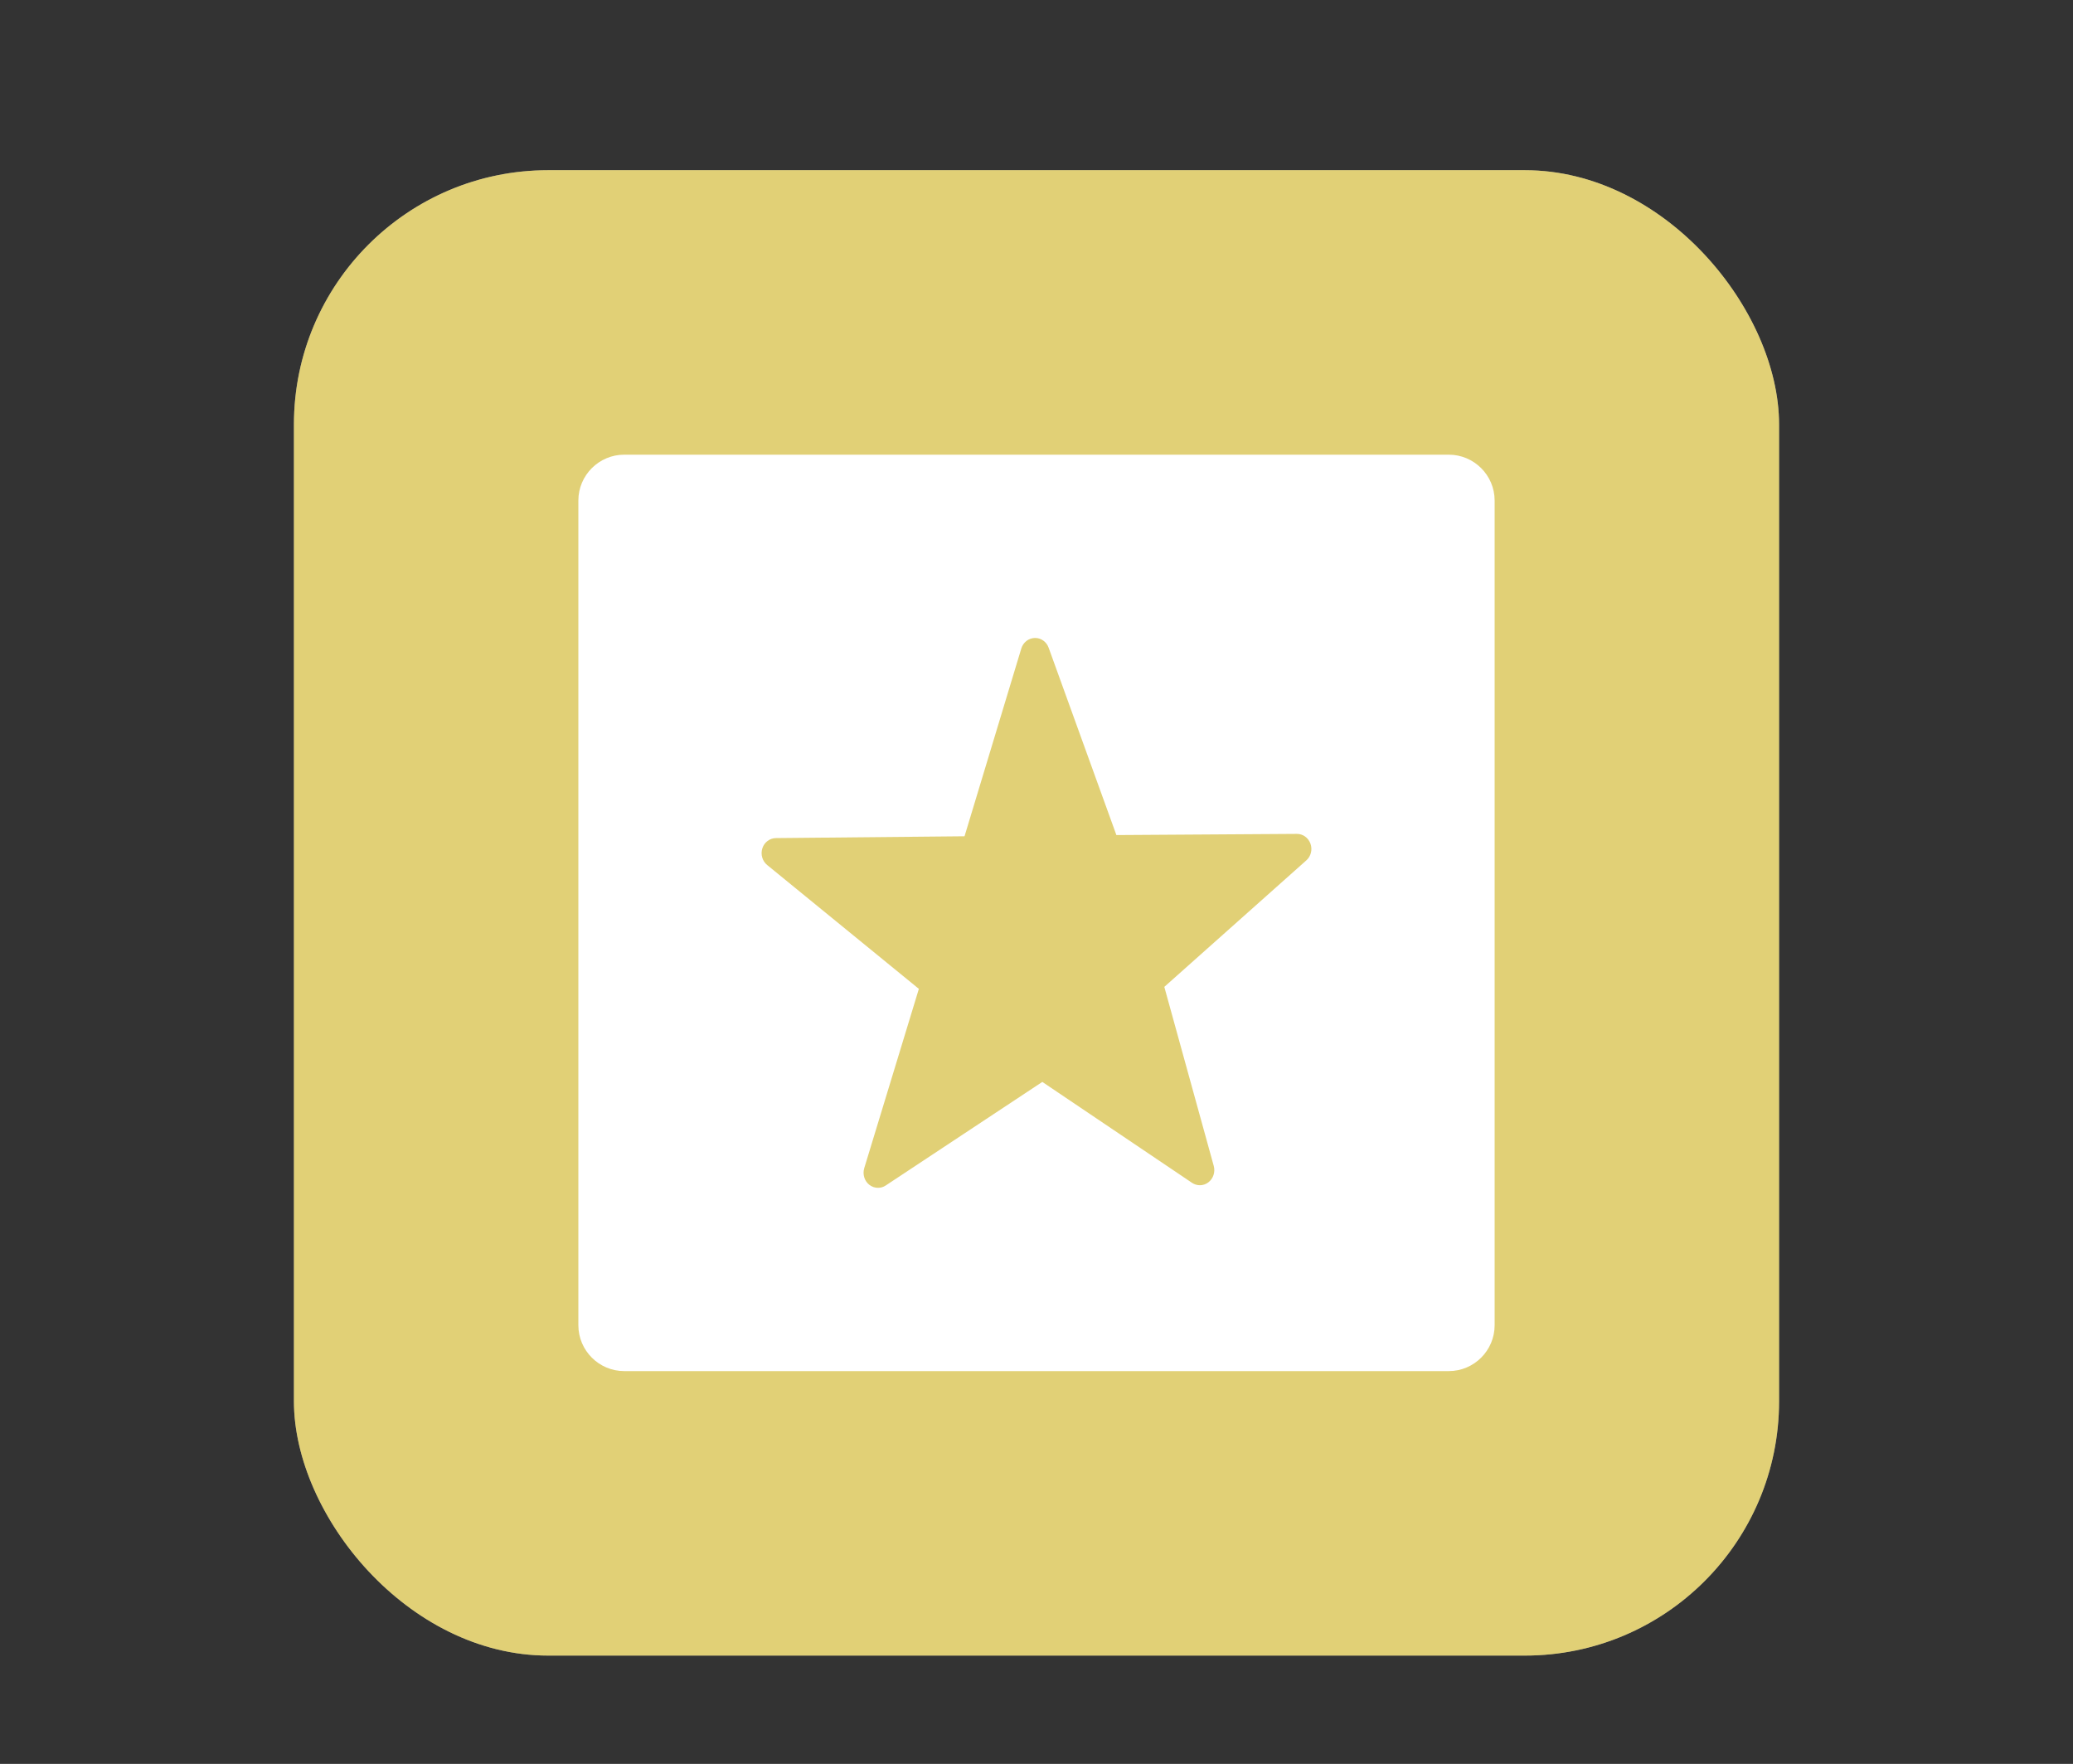 <?xml version="1.0" encoding="UTF-8"?>
<svg xmlns="http://www.w3.org/2000/svg" xmlns:xlink="http://www.w3.org/1999/xlink" baseProfile="tiny" contentScriptType="text/ecmascript" contentStyleType="text/css" height="57px" preserveAspectRatio="xMidYMid meet" version="1.1" viewBox="0 0 67 57" width="67px" x="0px" y="0px" zoomAndPan="magnify">
<rect x="0" y="0" width="67" height="57" fill="#333333" stroke="none"/>
<rect fill="#ffffff" fill-opacity="0.706" fill-rule="nonzero" height="48" ry="8.217" stroke="none" width="48" x="9.5" y="5.5"/>
<rect color="#000000" display="inline" fill="#f6da42" fill-opacity="0.588" fill-rule="nonzero" height="48" ry="8.217" stroke="none" visibility="visible" width="48" x="9.5" y="5.5"/>
<rect fill="none" height="57" width="67"/>
<path d="M 46.826 14.693 L 20.174 14.693 C 19.359 14.693 18.693 15.359 18.693 16.174 L 18.693 42.826 C 18.693 43.641 19.359 44.307 20.174 44.307 L 46.826 44.307 C 47.641 44.307 48.307 43.641 48.307 42.826 L 48.307 16.174 C 48.307 15.359 47.641 14.693 46.826 14.693 z M 42.221 27.803 L 37.631 31.891 L 39.229 37.678 C 39.282 37.875 39.214 38.083 39.059 38.204 C 38.978 38.268 38.881 38.3 38.784 38.301 C 38.694 38.301 38.605 38.275 38.528 38.224 L 33.688 34.962 L 28.627 38.309 C 28.551 38.36 28.466 38.384 28.381 38.384 C 28.28 38.386 28.178 38.352 28.092 38.283 C 27.937 38.159 27.874 37.946 27.932 37.751 L 29.698 31.955 L 24.794 27.952 C 24.639 27.825 24.576 27.609 24.64 27.411 C 24.704 27.216 24.879 27.085 25.078 27.083 L 31.174 27.024 L 33.009 20.956 C 33.07 20.757 33.243 20.622 33.443 20.616 L 33.452 20.616 C 33.647 20.613 33.824 20.74 33.892 20.93 L 36.082 26.985 L 41.915 26.947 C 42.112 26.946 42.285 27.072 42.355 27.264 C 42.424 27.455 42.37 27.672 42.221 27.803 z " fill="#ffffff" fill-opacity="1" stroke-opacity="0.3"/>
<defs>
<linearGradient gradientUnits="userSpaceOnUse" x1="33.501" x2="33.501" xlink:actuate="onLoad" xlink:show="other" xlink:type="simple" y1="49" y2="9.001">
<stop offset="0" stop-color="#d0cbc5"/>
<stop offset="0.503" stop-color="#fafcef"/>
<stop offset="0.969" stop-color="#ffffff"/>
<stop offset="1" stop-color="#ffffff"/>
</linearGradient>
</defs>
</svg>
